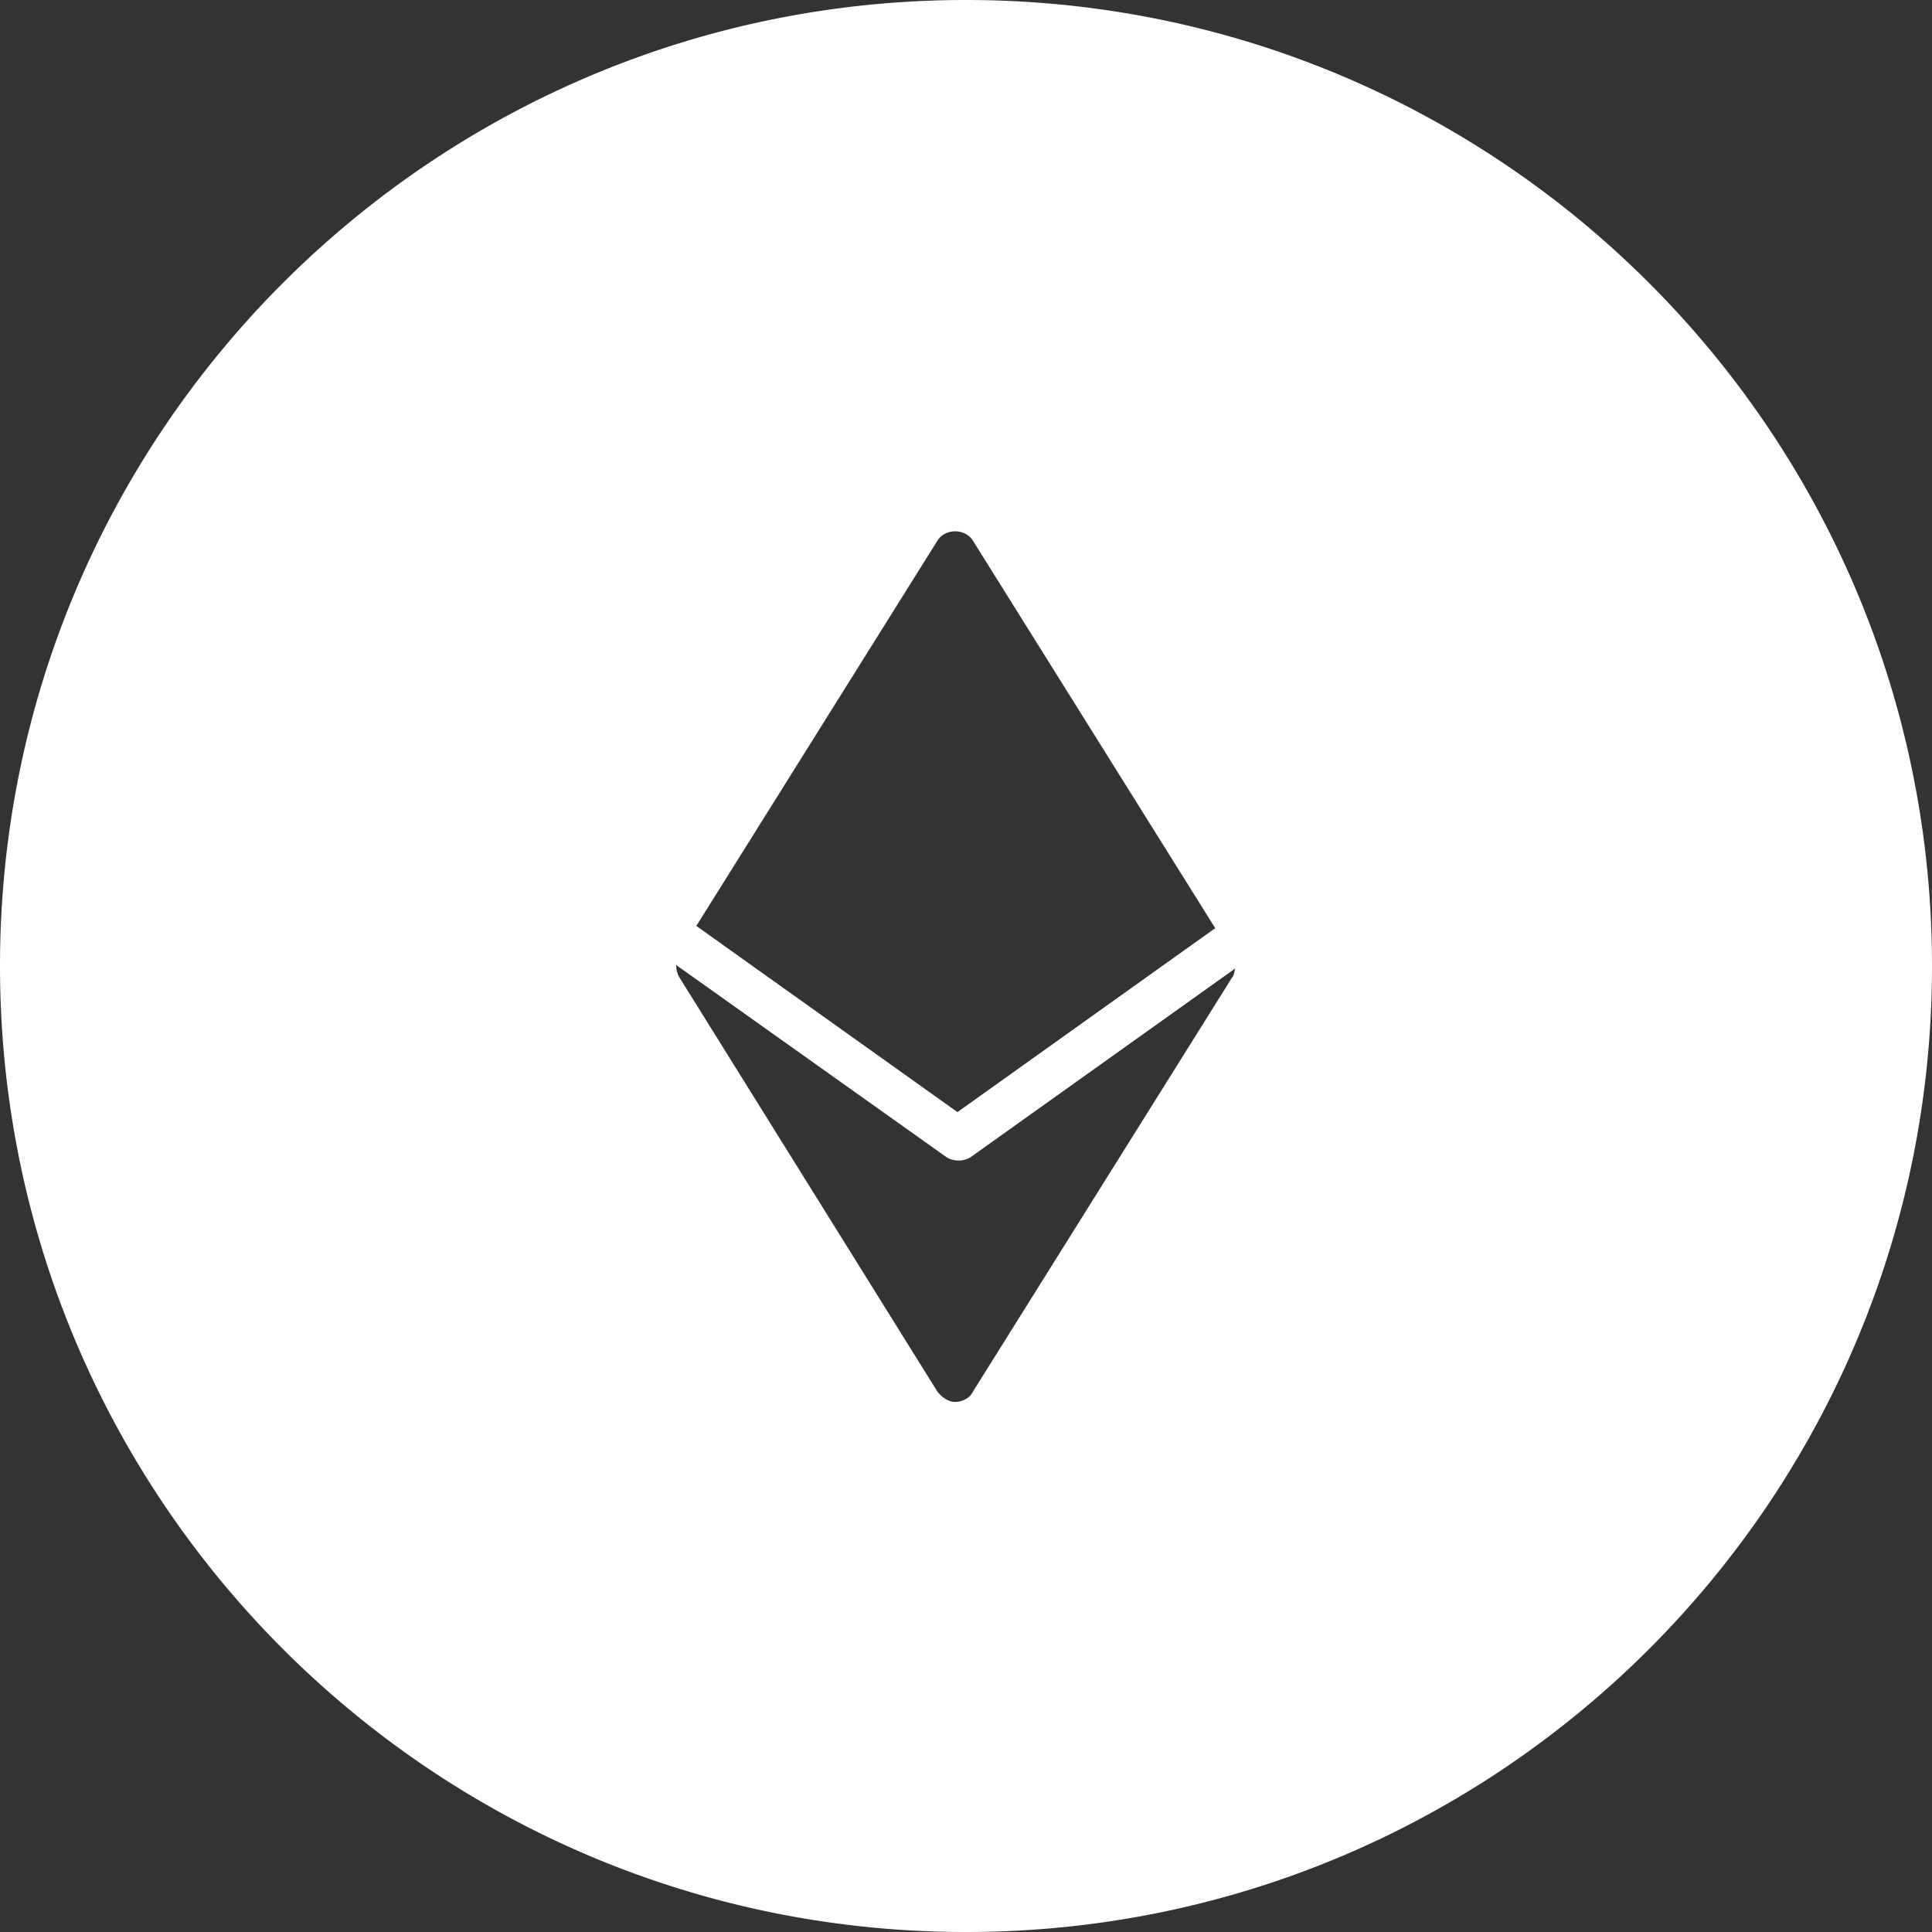 <svg xmlns="http://www.w3.org/2000/svg" width="24" height="24" viewBox="0 0 24 24">
    <rect x="0" y="0" width="24" height="24" fill="#333333" stroke="none"/>
    <path fill="#FFF" fill-rule="evenodd" d="M12 24C5.373 24 0 18.627 0 12S5.373 0 12 0s12 5.373 12 12-5.373 12-12 12zm3.096-12.47l-3.009-4.812c-.097-.157-.346-.157-.443 0L8.65 11.502l3.244 2.313 3.202-2.285zm-3.036 2.843a.275.275 0 0 1-.153.043.268.268 0 0 1-.152-.043L8.4 11.988c0 .057.014.114.042.157l3.202 5.141c.055.072.138.129.221.129.083 0 .181-.043.222-.129l3.217-5.141c.027-.028.027-.072.041-.115l-3.285 2.343z"/>
</svg>
